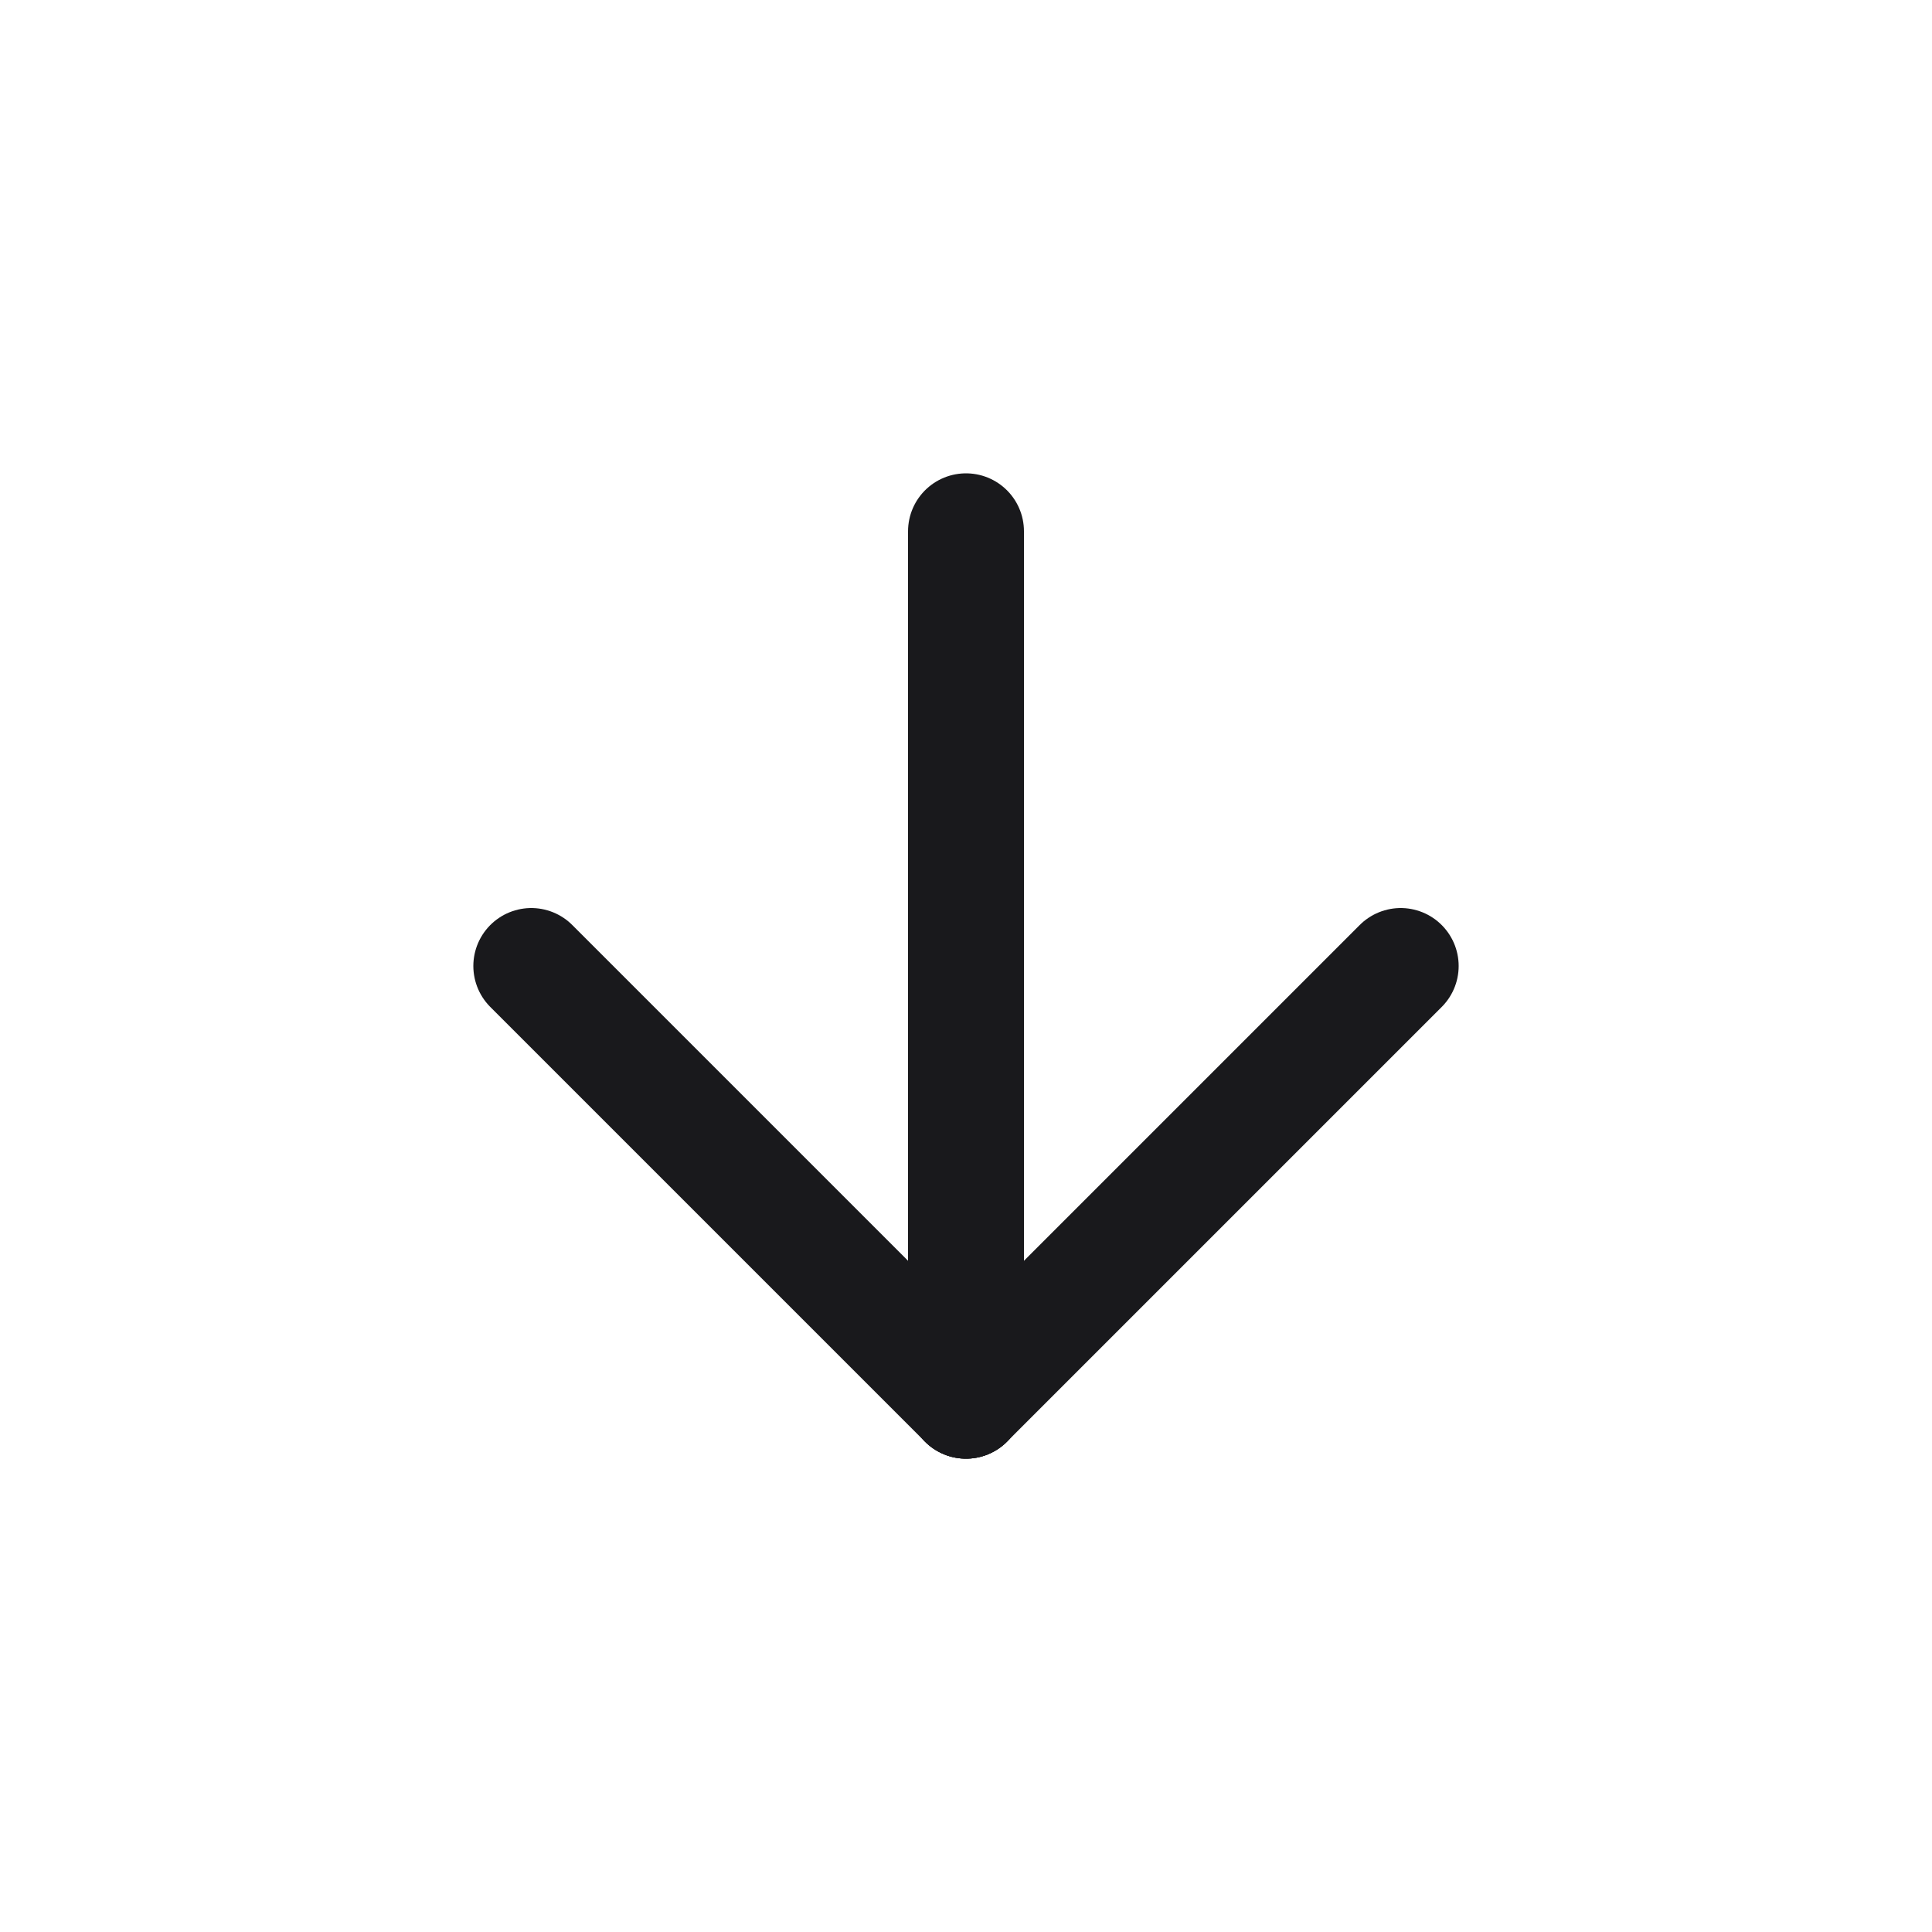 <svg width="20" height="20" viewBox="0 0 20 20" fill="none" xmlns="http://www.w3.org/2000/svg">
<path d="M10 5.5L10 14.5" stroke="#19191C" stroke-width="1.2" stroke-linecap="round"/>
<path d="M5.5 10L10 14.5" stroke="#19191C" stroke-width="1.2" stroke-linecap="round"/>
<path d="M14.5 10L10 14.5" stroke="#19191C" stroke-width="1.2" stroke-linecap="round"/>
</svg>

